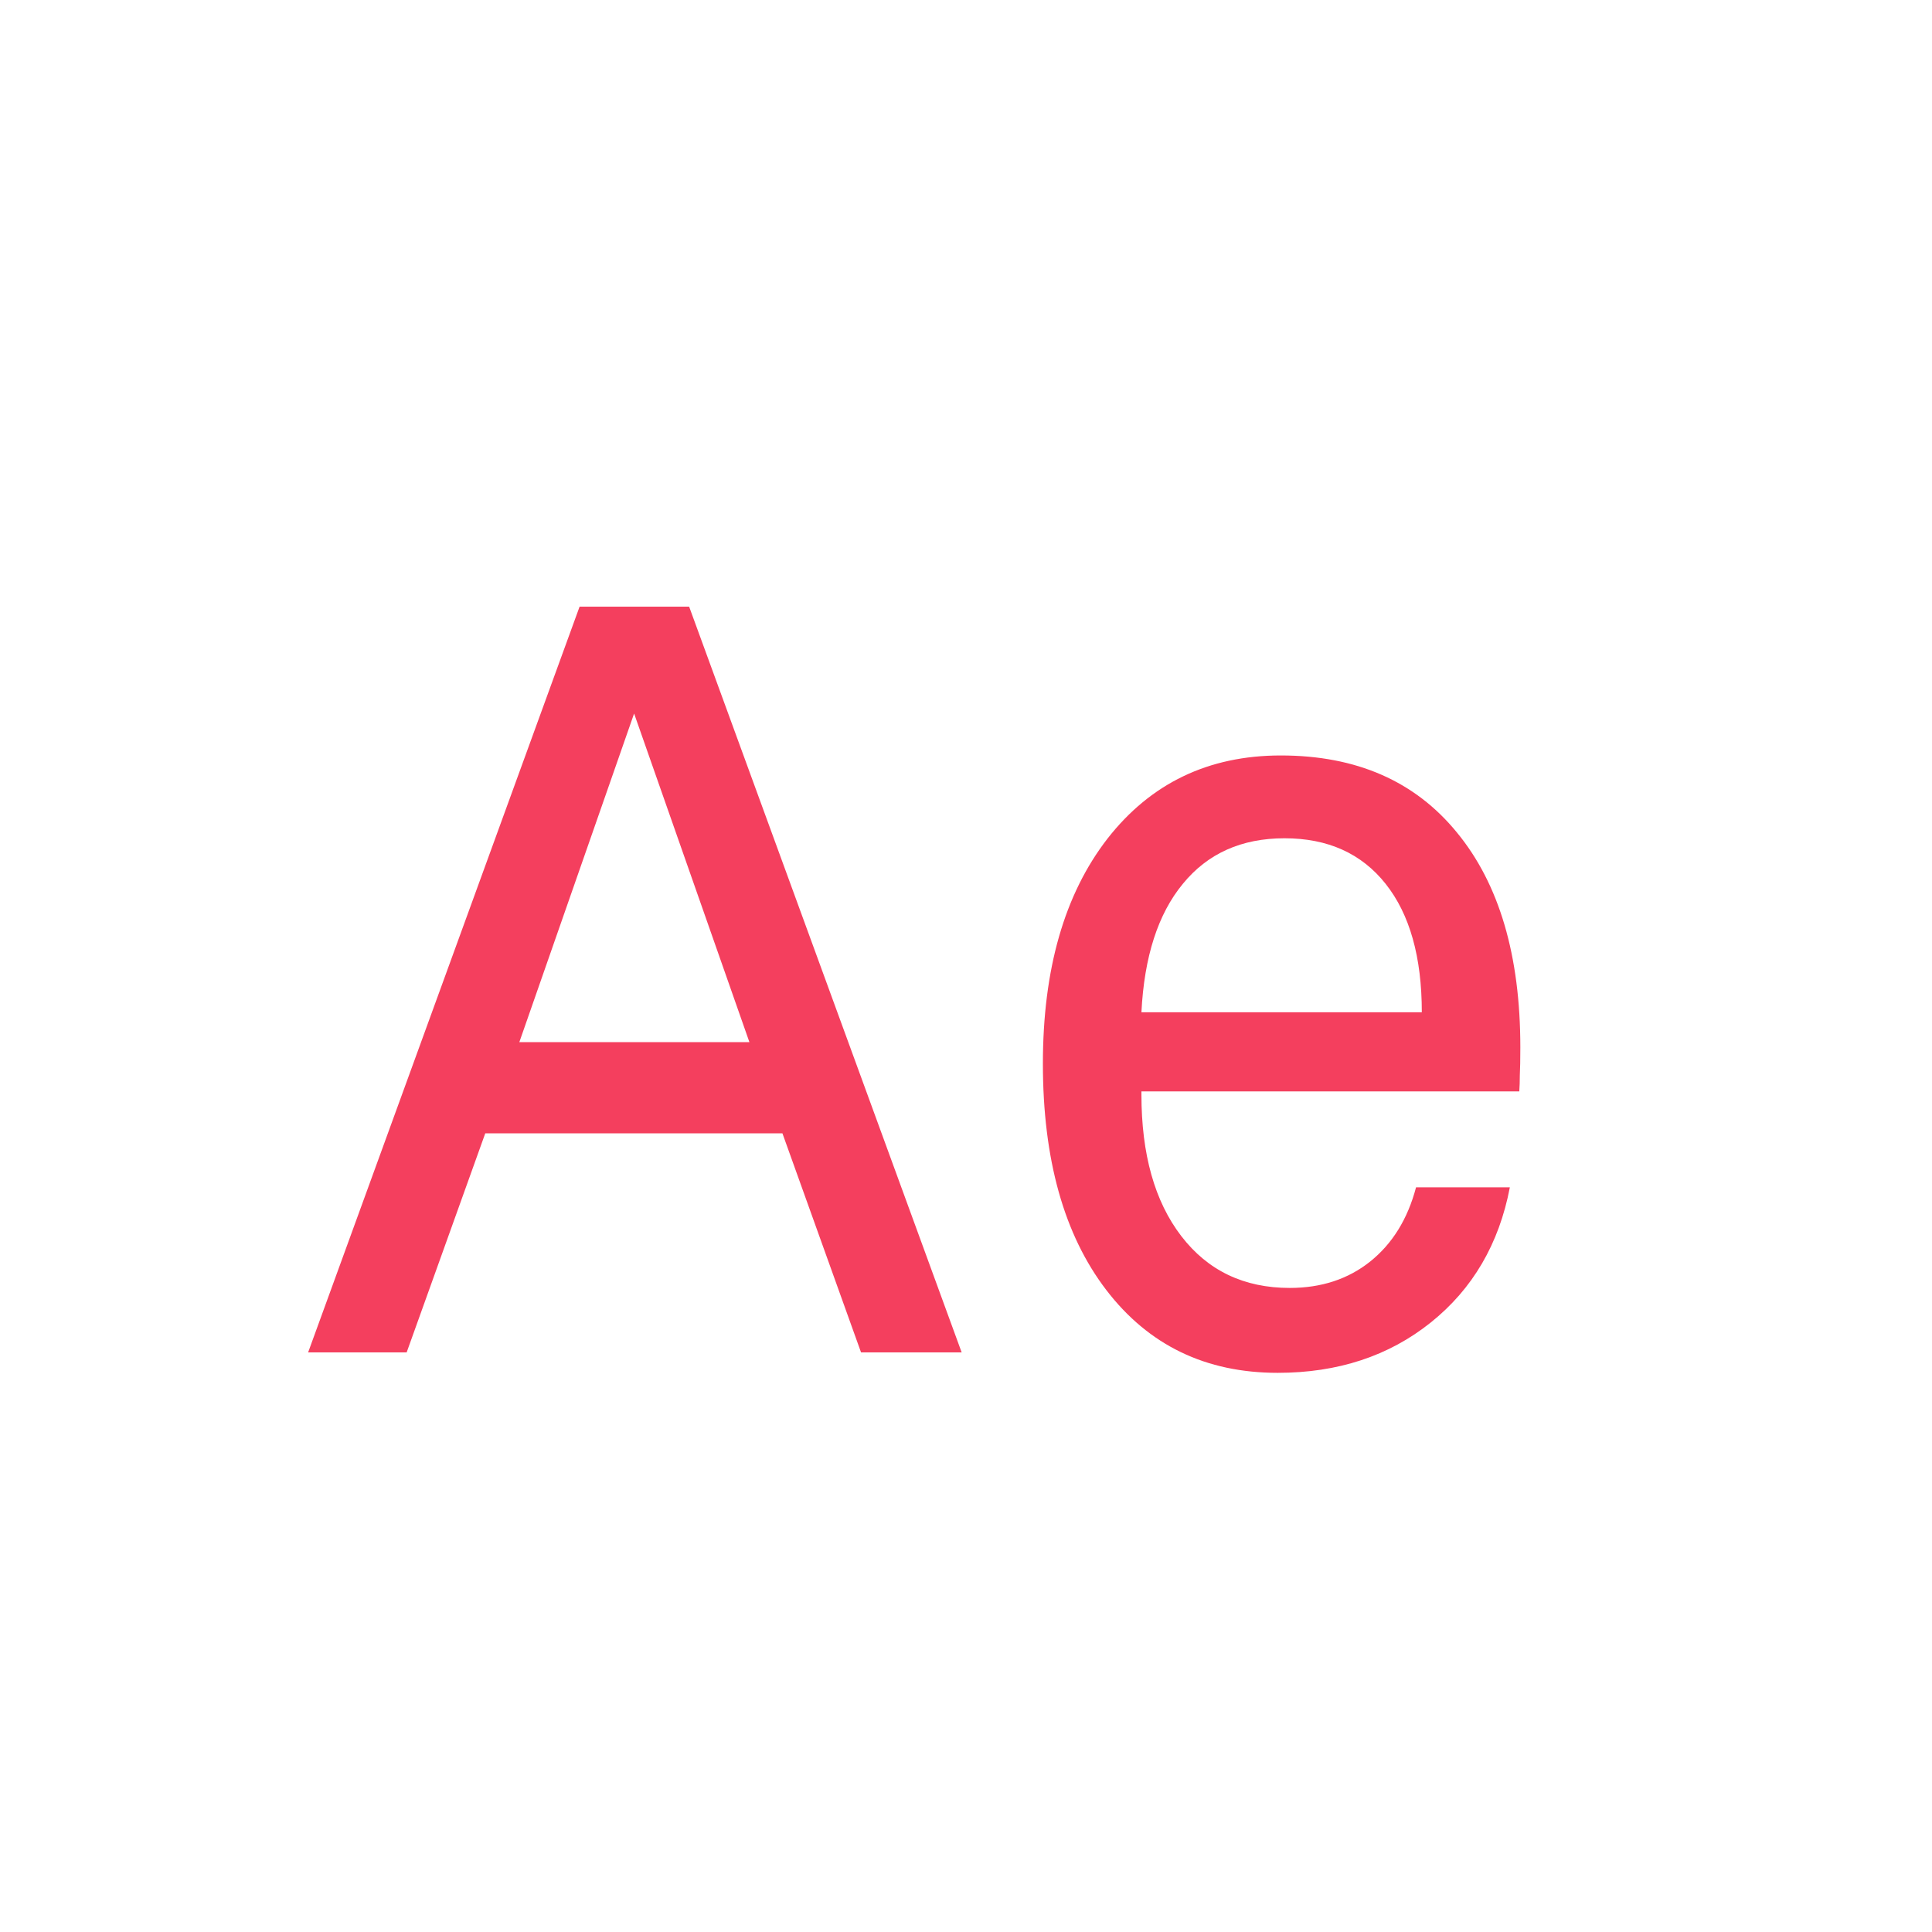 <svg width="180" height="180" viewBox="0 0 180 180" fill="none" xmlns="http://www.w3.org/2000/svg">
<g id="Frame 3">
<rect width="180" height="180" fill="white"/>
<path id="Ae" d="M48.385 97.094H69.82L59.078 66.478L48.385 97.094ZM28.707 126L54 56.518H64.205L89.596 126H80.221L72.897 105.59H45.211L37.887 126H28.707ZM106.344 94.311H132.467C132.467 89.167 131.344 85.18 129.098 82.348C126.852 79.516 123.71 78.1 119.674 78.1C115.67 78.1 112.512 79.516 110.201 82.348C107.89 85.147 106.604 89.135 106.344 94.311ZM106.344 101.684V101.977C106.344 107.543 107.581 111.938 110.055 115.16C112.529 118.383 115.898 119.994 120.162 119.994C123.092 119.994 125.582 119.18 127.633 117.553C129.716 115.893 131.148 113.581 131.93 110.619H140.67C139.661 115.893 137.203 120.092 133.297 123.217C129.391 126.342 124.638 127.904 119.039 127.904C112.333 127.904 107.011 125.333 103.072 120.189C99.133 115.046 97.164 108.015 97.164 99.096C97.164 90.307 99.166 83.324 103.17 78.148C107.206 72.973 112.594 70.385 119.332 70.385C126.363 70.385 131.832 72.777 135.738 77.562C139.677 82.348 141.646 89.021 141.646 97.582C141.646 98.721 141.63 99.584 141.598 100.17C141.598 100.723 141.581 101.228 141.549 101.684H106.344Z" fill="#F43F5E"/>
</g>
</svg>
